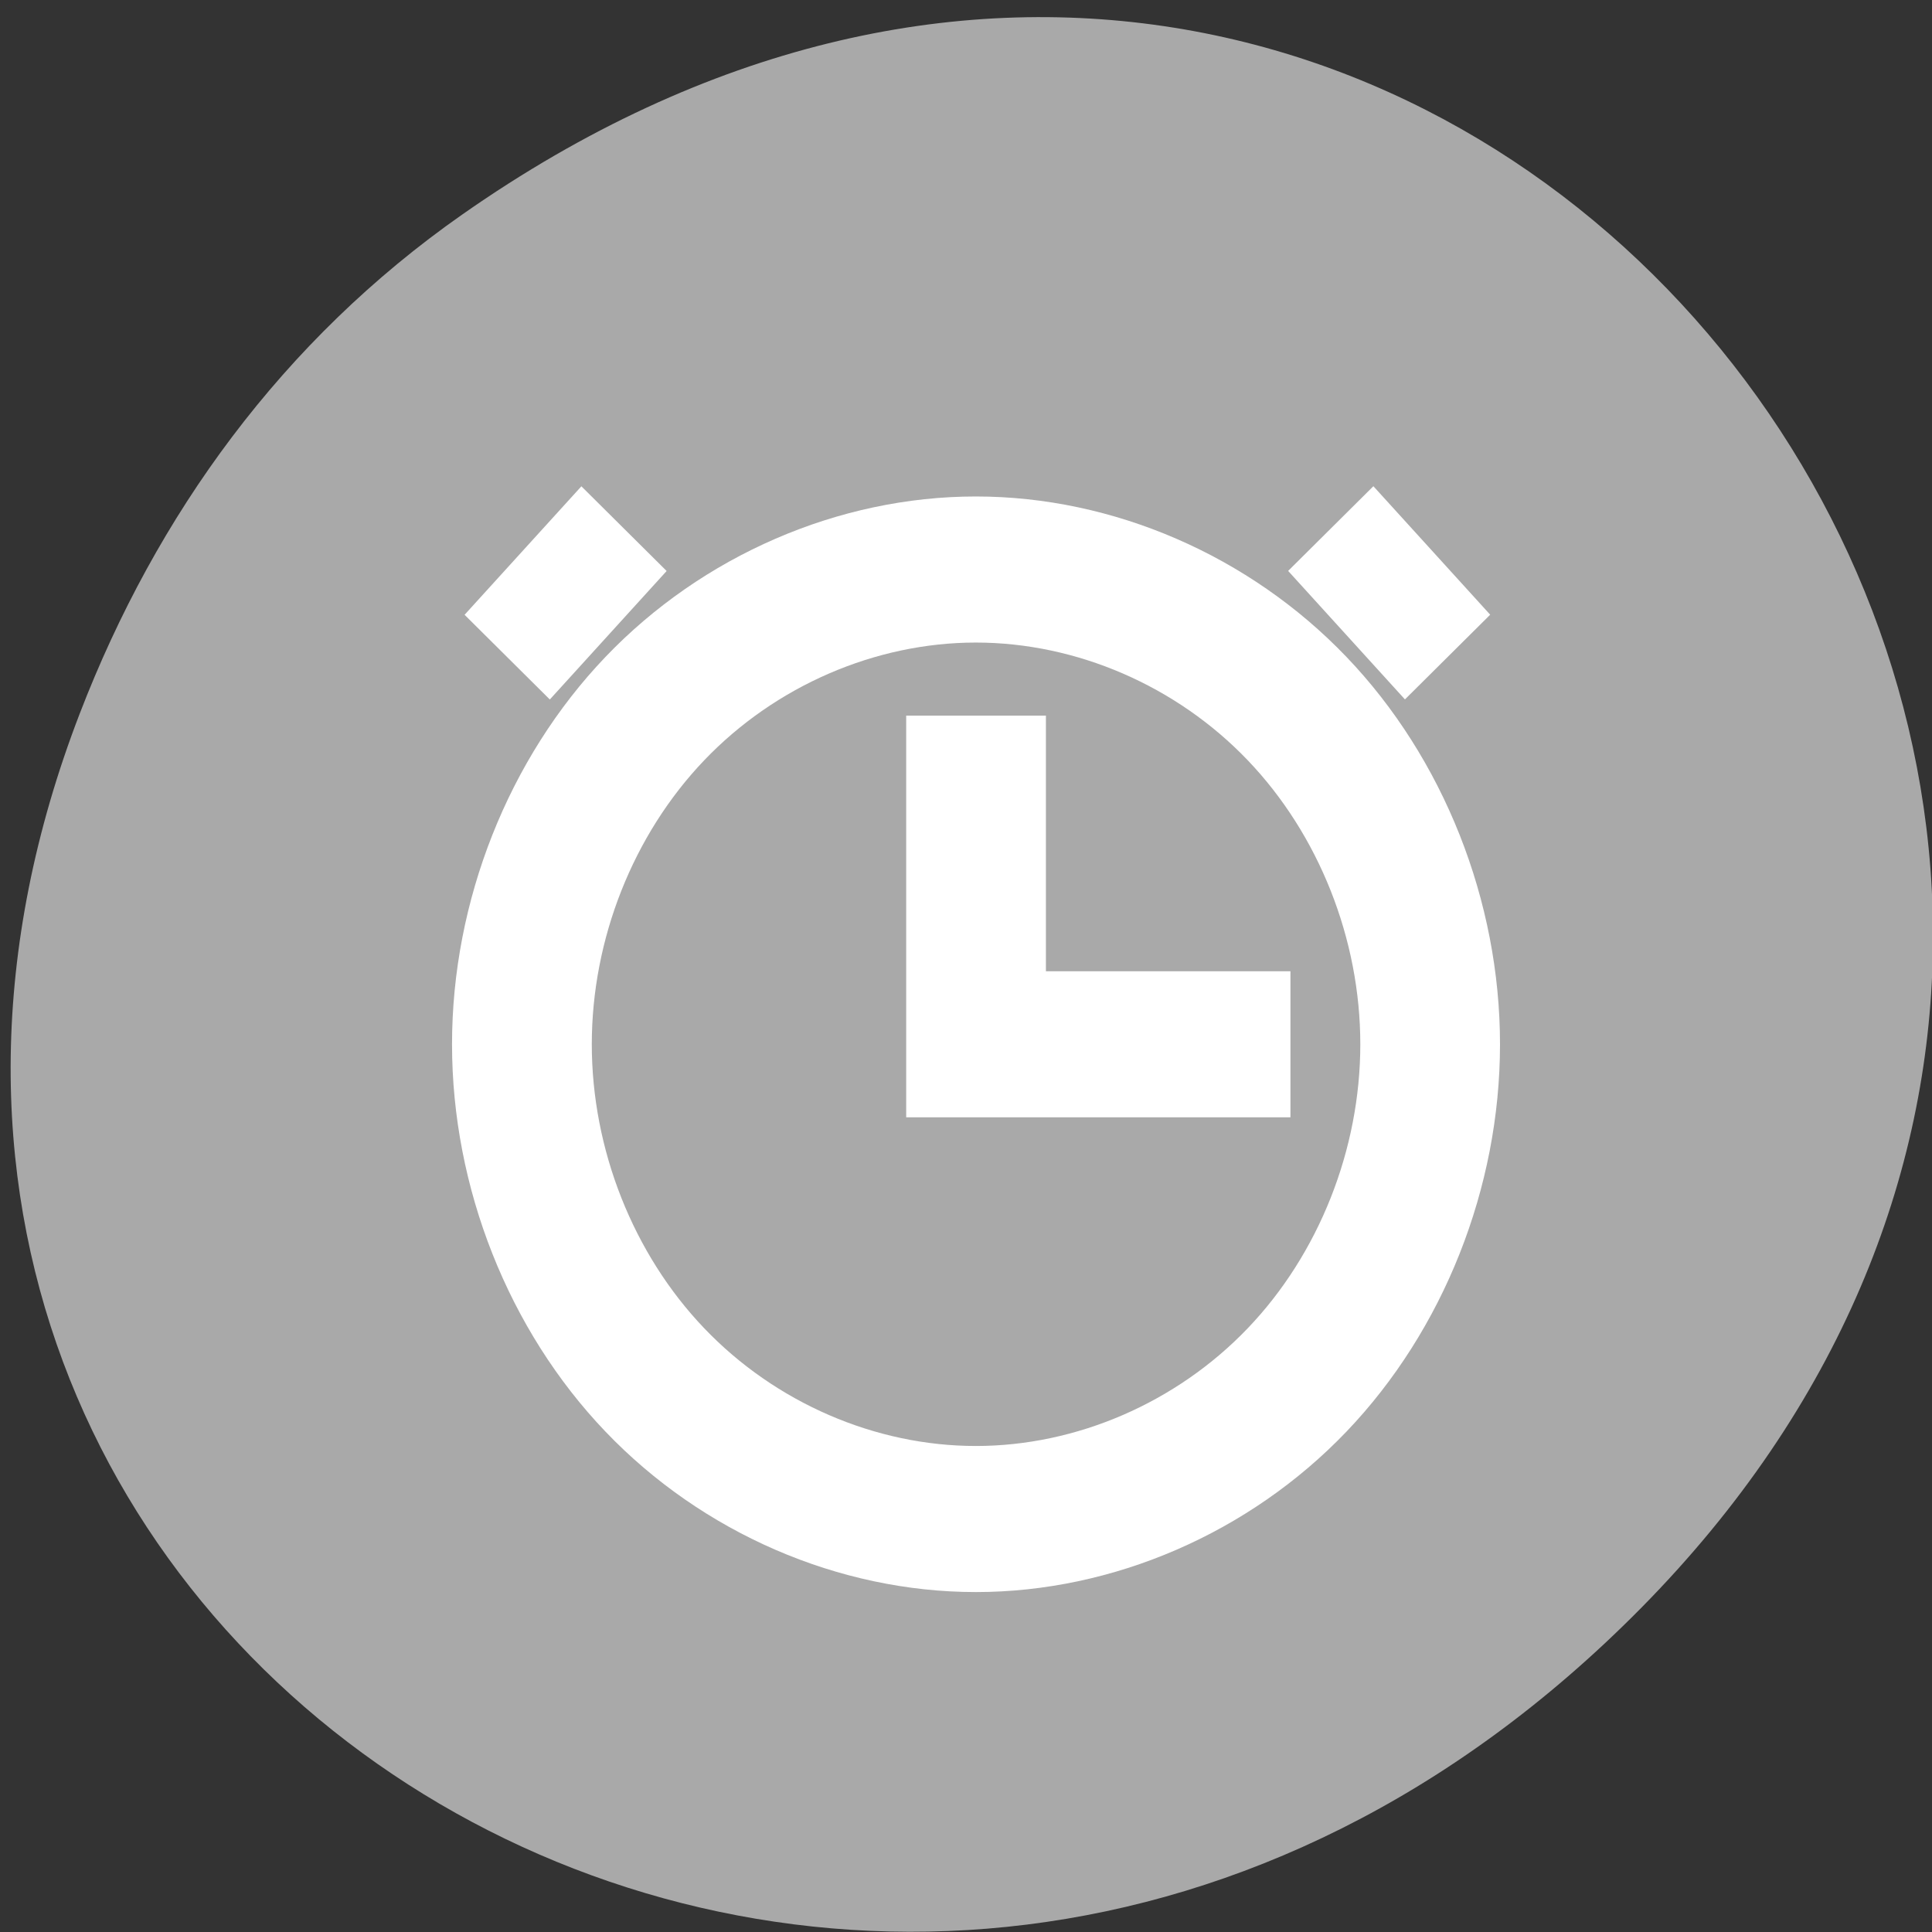 <svg xmlns="http://www.w3.org/2000/svg" viewBox="0 0 256 256"><rect x="0" y="0" width="256" height="256" fill="#333333" stroke="none"/><defs><clipPath><path d="m 148 97 h 77.63 v 24 h -77.62"/></clipPath><clipPath><path d="m 27.707 56.824 h 82.29 v 139.69 h -82.29"/></clipPath><clipPath><path d="m 171 132 h 54.625 v 24 h -54.625"/></clipPath><clipPath><path d="m 74 56.824 h 129 v 139.69 h -129"/></clipPath><clipPath><path d="m 27.707 56.824 h 82.29 v 139.69 h -82.29"/></clipPath><clipPath><path d="m 148 97 h 77.63 v 24 h -77.62"/></clipPath><clipPath><path d="m 74 56.824 h 129 v 139.69 h -129"/></clipPath><clipPath><path d="m 171 132 h 54.625 v 24 h -54.625"/></clipPath></defs><g transform="matrix(0.995 0 0 0.991 1.41 -786.93)" style="color:#000"><path d="M 60.17,822.74 C 191.1,730.69 323.77,900.688 217.08,1009.13 116.57,1111.3 -39.6,1016.579 9.22,889.44 19.405,862.914 36.134,839.638 60.168,822.74 z" style="fill:#a9a9a9;color:#000"/><g transform="matrix(4.652 0 0 4.883 -1745.54 -1693.74)" style="fill:#fff;fill-rule:evenodd"><path d="M 23.994,9 C 20.067,9 16.165,10.618 13.39,13.395 10.615,16.172 8.999,20.074 8.999,24 c 0,3.927 1.616,7.829 4.391,10.605 2.775,2.777 6.676,4.394 10.604,4.395 3.927,0 7.831,-1.616 10.609,-4.393 2.778,-2.777 4.396,-6.68 4.396,-10.607 0,-3.927 -1.618,-7.831 -4.396,-10.607 C 31.825,10.616 27.921,9 23.994,9 z m 0,4 c 2.88,0 5.744,1.184 7.781,3.221 C 33.813,18.257 35,21.12 35,24 35,26.88 33.813,29.743 31.775,31.779 29.737,33.815 26.874,35 23.994,35 21.114,35 18.254,33.814 16.219,31.777 14.184,29.741 13,26.879 13,24 13,21.12 14.184,18.259 16.219,16.223 18.254,14.187 21.114,13.001 23.994,13 z M 22,15 v 11 h 2 2 7 v -4 h -7 v -7 h -4 z" transform="translate(378.86 514.08)"/><path d="m -114.06 643.87 h 4.853 v 3.366 h -4.853 z" transform="matrix(0.689 -0.725 0.725 0.689 0 0)"/><path d="m -669.06 59.868 h 4.853 v 3.366 h -4.853 z" transform="matrix(-0.689 -0.725 -0.725 0.689 0 0)"/></g></g></svg>